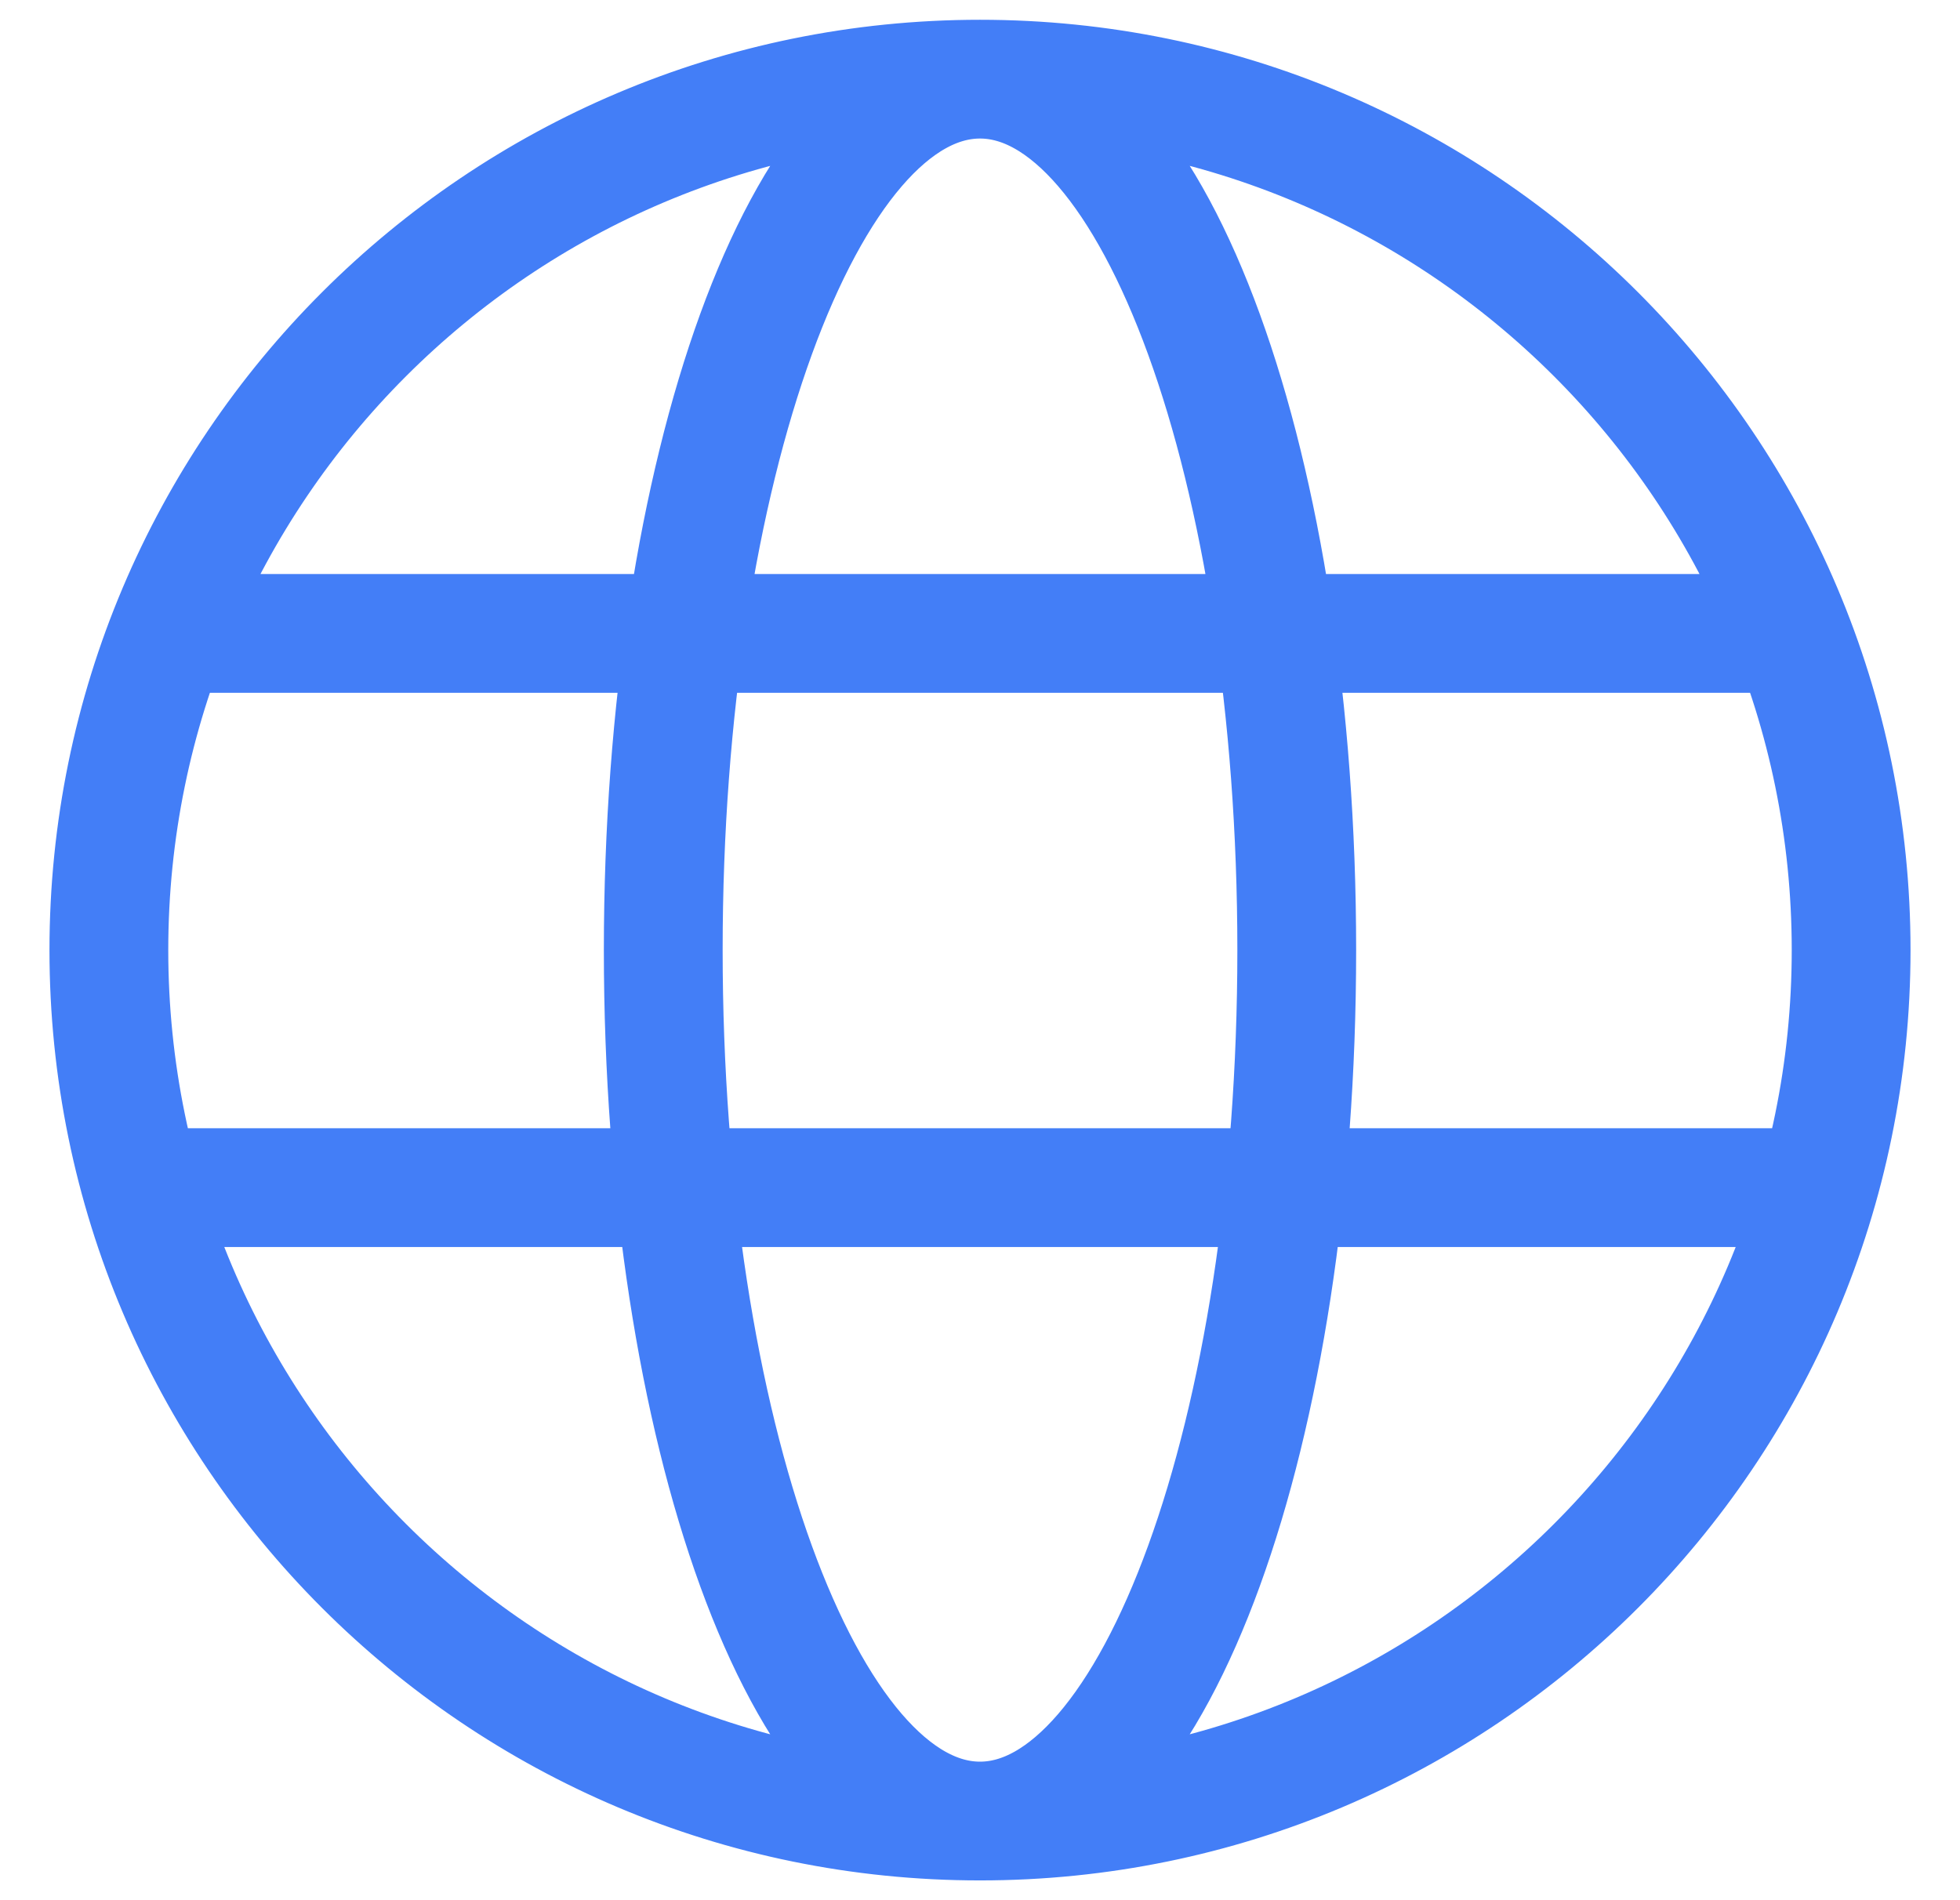 <svg width="33" height="32" viewBox="0 0 33 32" fill="none" xmlns="http://www.w3.org/2000/svg">
<g id="Icon">
<path id="Icon_2" d="M16.5 30.667C24.6 30.667 31.167 24.1 31.167 16C31.167 7.9 24.6 1.333 16.5 1.333M16.5 30.667C8.4 30.667 1.833 24.1 1.833 16C1.833 7.9 8.4 1.333 16.5 1.333M16.5 30.667C19.445 30.667 21.833 24.1 21.833 16C21.833 7.9 19.445 1.333 16.5 1.333M16.5 30.667C13.554 30.667 11.167 24.1 11.167 16C11.167 7.9 13.554 1.333 16.5 1.333M3.167 10.667H29.833M3.167 20H29.833" stroke="#437EF7" stroke-width="2" stroke-linecap="round"/>
</g>
</svg>
